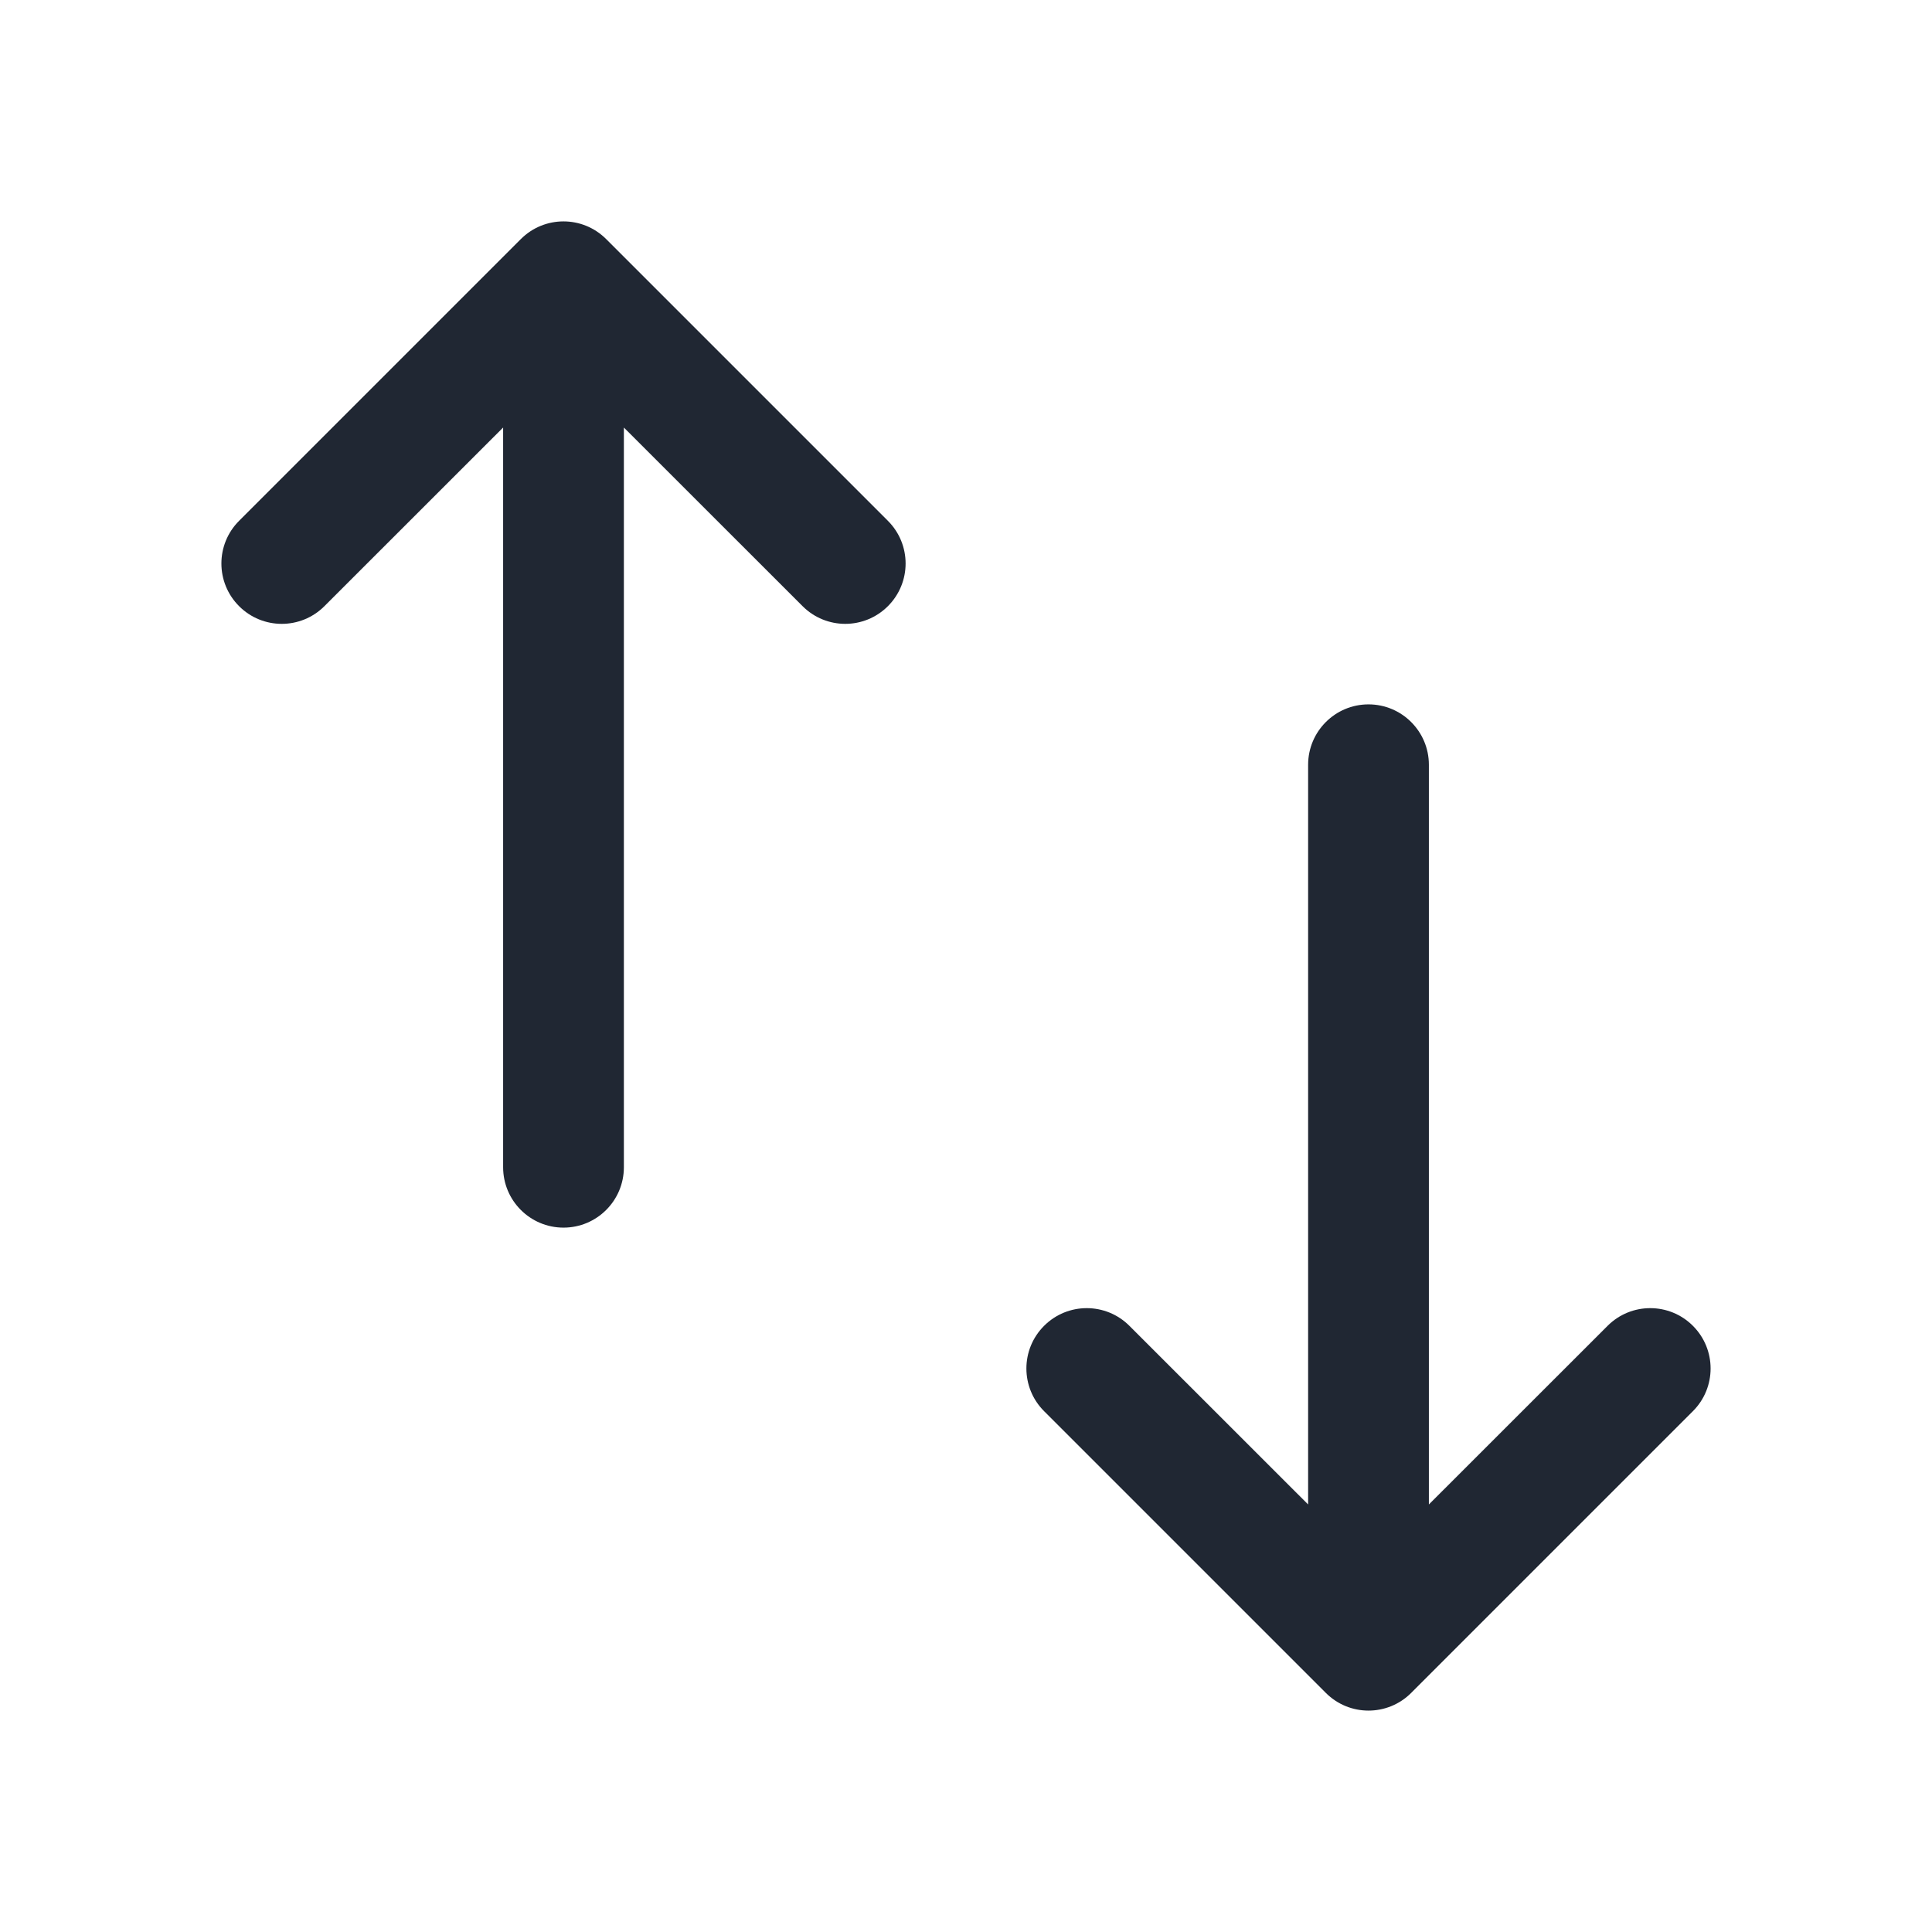 <svg width="24" height="24" viewBox="0 0 24 24" fill="none" xmlns="http://www.w3.org/2000/svg">
<path fill-rule="evenodd" clip-rule="evenodd" d="M16.47 21.03C16.763 21.323 17.237 21.323 17.53 21.03L21.03 17.53C21.323 17.237 21.323 16.763 21.03 16.47C20.737 16.177 20.263 16.177 19.97 16.47L17.75 18.689L17.75 9.5C17.75 9.086 17.414 8.75 17 8.75C16.586 8.75 16.25 9.086 16.25 9.5L16.25 18.689L14.03 16.47C13.737 16.177 13.263 16.177 12.97 16.47C12.677 16.763 12.677 17.237 12.97 17.53L16.47 21.03ZM4.03 7.53L6.25 5.311L6.25 14.5C6.25 14.914 6.586 15.25 7 15.25C7.414 15.25 7.75 14.914 7.75 14.5L7.75 5.311L9.97 7.53C10.263 7.823 10.737 7.823 11.03 7.53C11.323 7.237 11.323 6.763 11.03 6.47L7.53 2.97C7.237 2.677 6.763 2.677 6.47 2.97L2.97 6.47C2.677 6.763 2.677 7.237 2.97 7.53C3.263 7.823 3.737 7.823 4.03 7.53Z" fill="#202733"/>
</svg>
